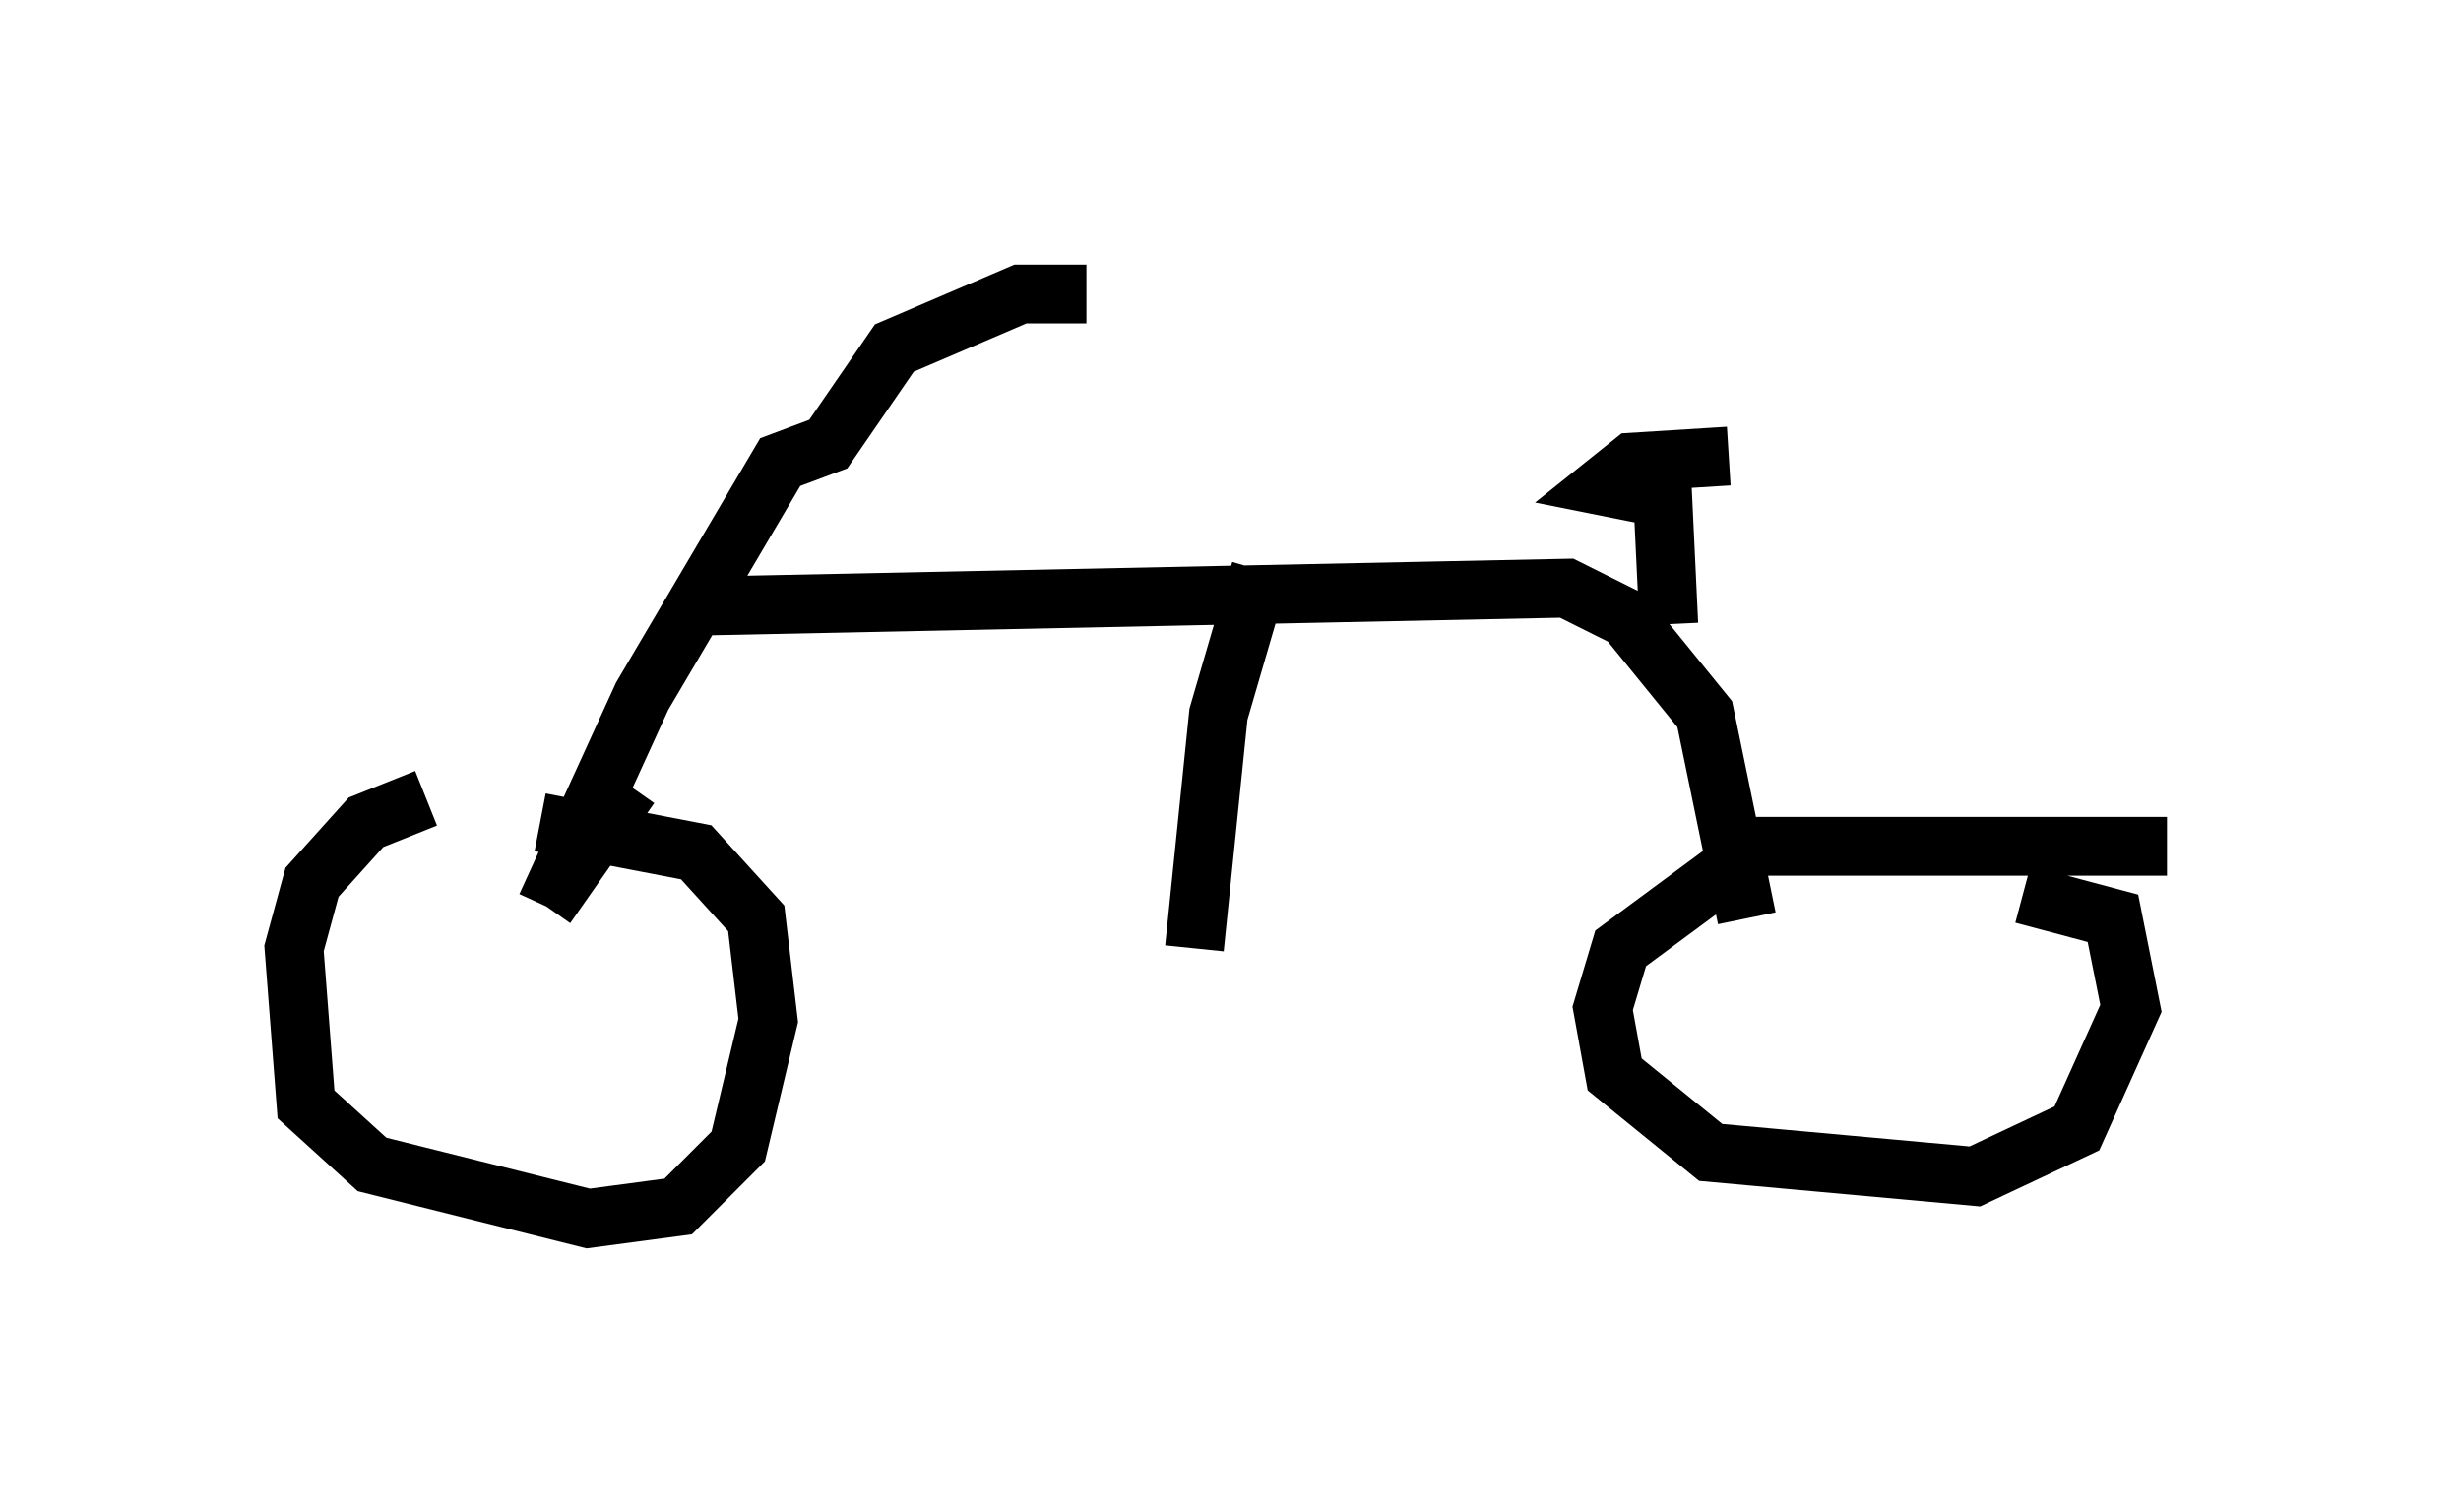 <?xml version="1.0" encoding="utf-8" ?>
<svg baseProfile="full" height="25.721" version="1.1" width="41.85" xmlns="http://www.w3.org/2000/svg" xmlns:ev="http://www.w3.org/2001/xml-events" xmlns:xlink="http://www.w3.org/1999/xlink"><defs /><rect fill="white" height="25.721" width="41.85" x="0" y="0" /><path d="M8.879, 13.473 m-1.633, 0.102 l-1.021, 0.408 -0.919, 1.021 l-0.306, 1.123 0.204, 2.654 l1.123, 1.021 3.675, 0.919 l1.531, -0.204 1.021, -1.021 l0.51, -2.144 -0.204, -1.735 l-1.021, -1.123 -2.654, -0.51 m27.665, 0.408 l-6.942, 0.0 -2.348, 1.735 l-0.306, 1.021 0.204, 1.123 l1.633, 1.327 4.492, 0.408 l1.735, -0.817 0.919, -2.042 l-0.306, -1.531 -1.531, -0.408 m-23.684, -1.838 l-1.429, 2.042 m0.0, 0.0 l1.633, -3.573 2.348, -3.981 l0.817, -0.306 1.123, -1.633 l2.144, -0.919 1.123, 0.0 m-6.635, 5.308 l14.802, -0.306 1.021, 0.51 l1.327, 1.633 0.715, 3.471 m-1.327, -5.002 l-0.102, -2.144 -1.021, -0.204 l0.51, -0.408 1.633, -0.102 m-7.963, 1.94 l-0.715, 2.45 -0.408, 3.981 " fill="none" stroke="black" stroke-width="1" /></svg>
